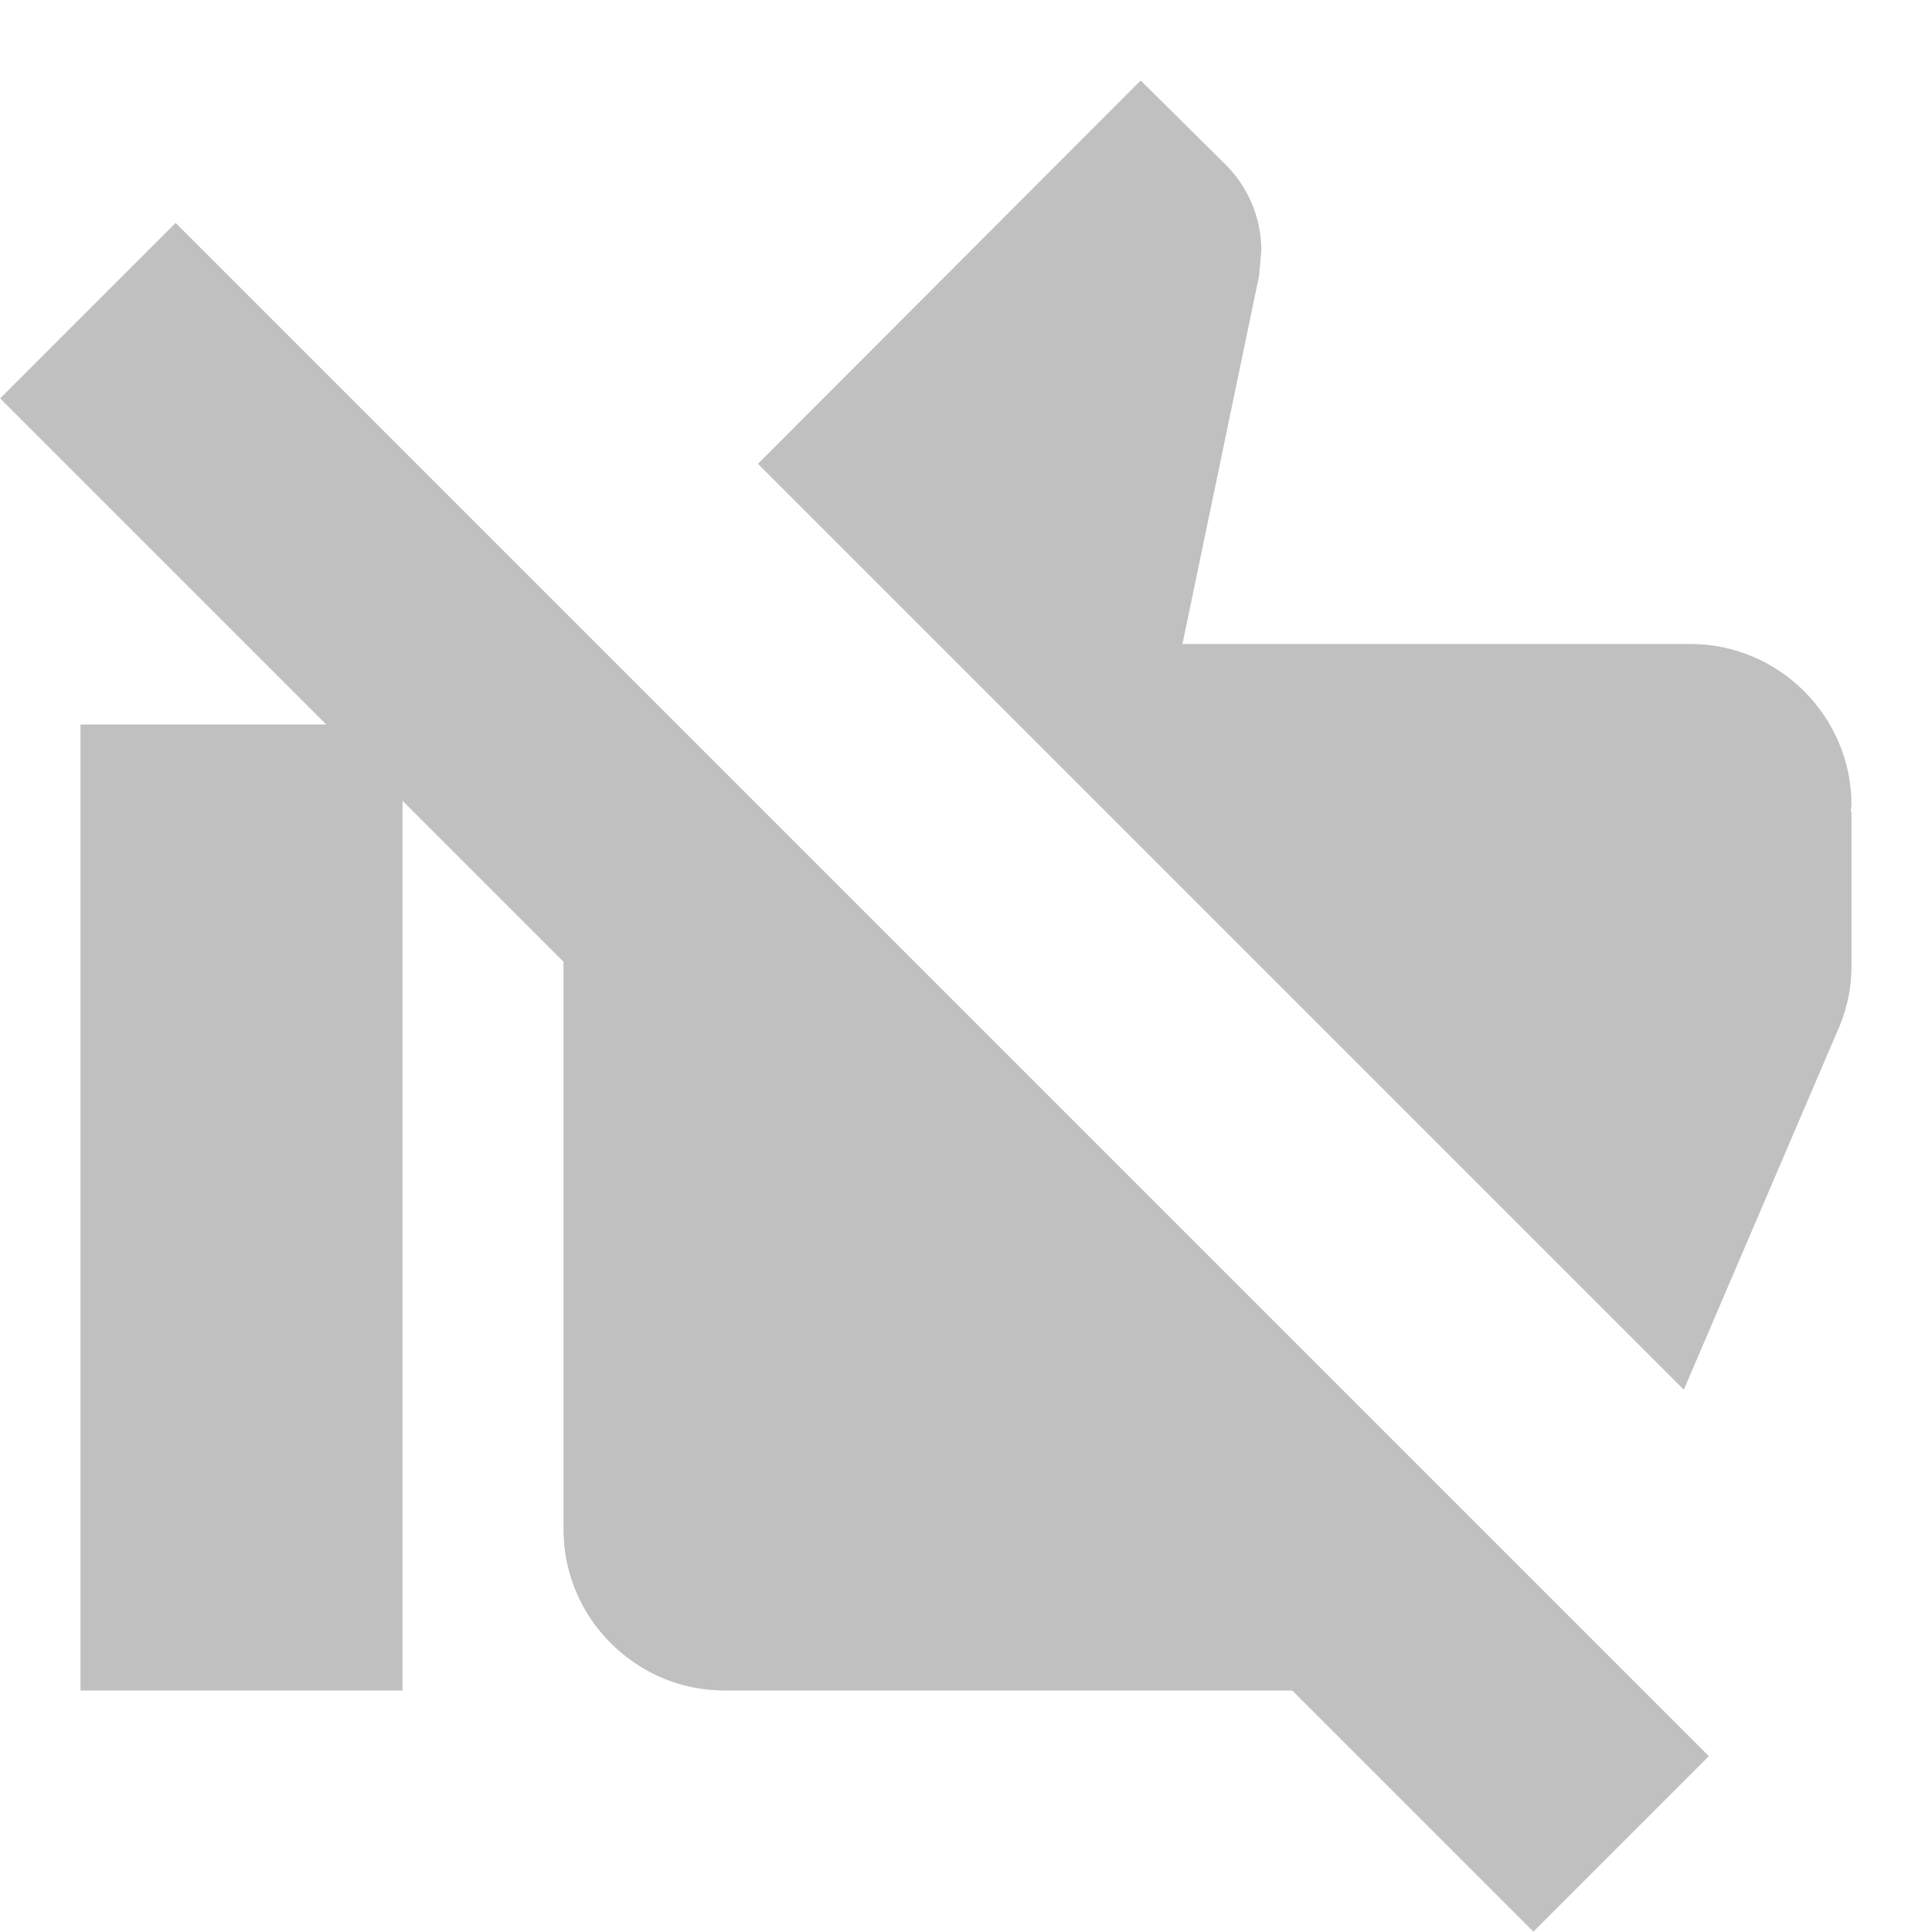 <?xml version="1.0" encoding="UTF-8" standalone="no"?>
<!-- Generator: Adobe Illustrator 15.0.0, SVG Export Plug-In . SVG Version: 6.00 Build 0)  -->

<svg
   xmlns:dc="http://purl.org/dc/elements/1.1/"
   xmlns:cc="http://creativecommons.org/ns#"
   xmlns:rdf="http://www.w3.org/1999/02/22-rdf-syntax-ns#"
   xmlns:svg="http://www.w3.org/2000/svg"
   xmlns="http://www.w3.org/2000/svg"
   xmlns:sodipodi="http://sodipodi.sourceforge.net/DTD/sodipodi-0.dtd"
   xmlns:inkscape="http://www.inkscape.org/namespaces/inkscape"
   version="1.1"
   id="Layer_1"
   x="0px"
   y="0px"
   width="24px"
   height="24px"
   viewBox="0 0 24 24"
   enable-background="new 0 0 24 24"
   xml:space="preserve"
   inkscape:version="0.91 r"
   sodipodi:docname="like.svg"><sodipodi:namedview
     pagecolor="#ffffff"
     bordercolor="#666666"
     borderopacity="1"
     objecttolerance="10"
     gridtolerance="10"
     guidetolerance="10"
     inkscape:pageopacity="0"
     inkscape:pageshadow="2"
     inkscape:window-width="1920"
     inkscape:window-height="1021"
     id="namedview21"
     showgrid="false"
     inkscape:zoom="11.313709"
     inkscape:cx="-17.340999"
     inkscape:cy="30.397298"
     inkscape:window-x="-6"
     inkscape:window-y="31"
     inkscape:window-maximized="1"
     inkscape:current-layer="Layer_1" /><defs
     id="defs23" /><path
     id="path3"
     d="M0,0h24v24H0V0z"
     fill="none"
     display="none" /><line
     id="line5"
     y2="22.906"
     x2="20.109"
     y1="3.906"
     x1="1.109"
     stroke-miterlimit="10"
     stroke-width="3"
     stroke="#c0c0c0"
     fill="none"
     display="none" /><line
     id="line7"
     y2="20.771"
     x2="22.203"
     y1="1.773"
     x1="3.202"
     stroke-miterlimit="10"
     stroke-width="3"
     stroke="#c0c0c0"
     fill="none"
     display="none" /><g
     id="g9"
     style="fill:#c0c0c0;fill-opacity:1"><rect
       id="rect11"
       height="12"
       width="4"
       y="9"
       x="1"
       style="fill:#c0c0c0;fill-opacity:1" /><path
       id="path13"
       d="M22.859,12.73C22.95,12.5,23,12.26,23,12v-1.91l-0.01-0.01L23,10c0-1.1-0.9-2-2-2h-6.311l0.951-4.57l0.029-0.32   c0-0.41-0.17-0.79-0.439-1.06L14.17,1L9.415,5.762l11.502,11.502L22.859,12.73z"
       style="fill:#c0c0c0;fill-opacity:1" /><path
       id="path15"
       d="M7,9v10c0,1.1,0.9,2,2,2h9c0.629,0,1.187-0.288,1.552-0.74L7.283,7.991C7.106,8.289,7,8.631,7,9z"
       style="fill:#c0c0c0;fill-opacity:1" /><polygon
       id="polygon17"
       points="23.368,19.716 20.917,17.265 9.415,5.762 4.318,0.666 2.137,2.845 7.283,7.991 19.552,20.26    21.188,21.896  "
       display="none"
       style="fill:#c0c0c0;fill-opacity:1" /></g><rect
     id="rect19"
     height="3.083"
     width="26.94"
     transform="matrix(0.707 0.707 -0.707 0.707 12.574 -3.586)"
     y="11.844"
     x="-2.855"
     style="fill:#c0c0c0;fill-opacity:1" /></svg>